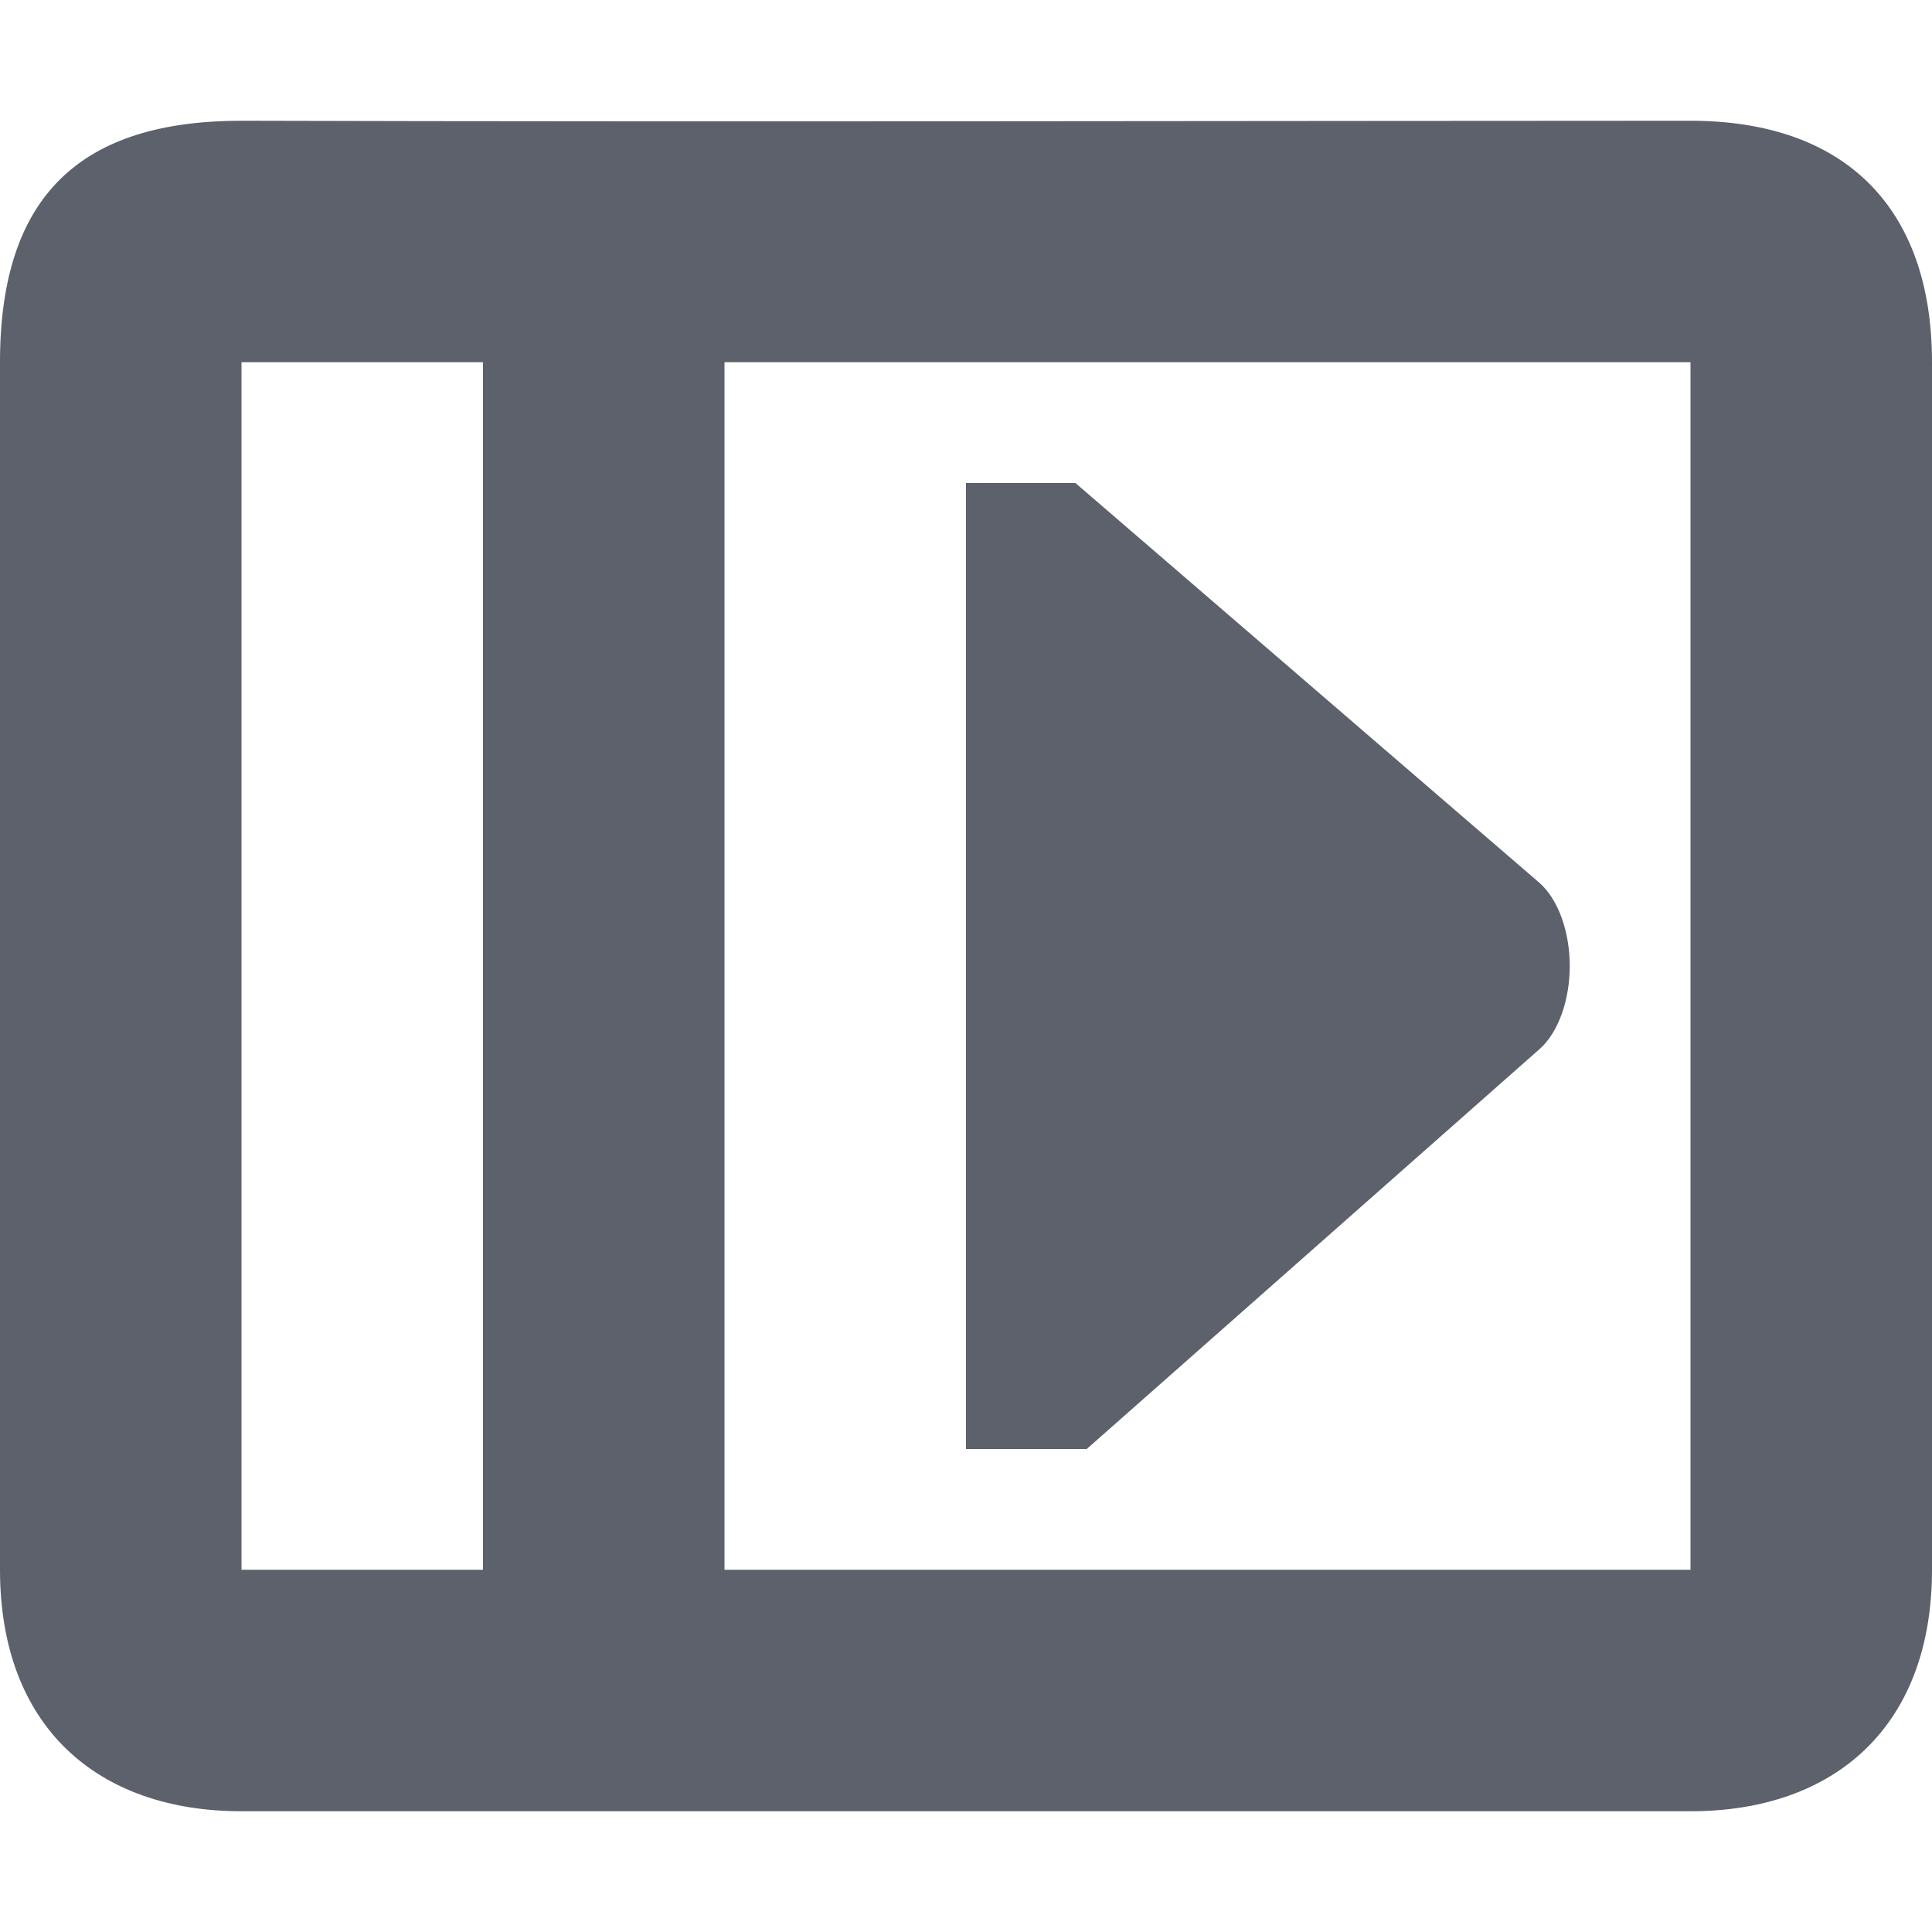 <svg version="1.1" viewBox="0 0 16 16" xmlns="http://www.w3.org/2000/svg">
  <defs>
   <style id="current-color-scheme" type="text/css">
   .ColorScheme-Text { color:#5c616c; } .ColorScheme-Highlight { color:#5294e2; }
  </style>
 </defs>
    <path d="m2 1c-1.322 0-2 0.61-2 2v10c0 1.291 0.798 2 2 2h12c1.202 0 2-0.709 2-2v-10c0-1.288-0.729-2-2-2-2.973 0-8.113 0.011-12 0zm0 2h2v10h-2v-10zm4 0h8v10h-8v-10zm2 1v8h1l3.75-3.312c0.156-0.138 0.25-0.406 0.25-0.688s-0.094-0.55-0.25-0.688l-3.844-3.312h-0.906z" class="ColorScheme-Text" fill="currentColor"/>
</svg>
